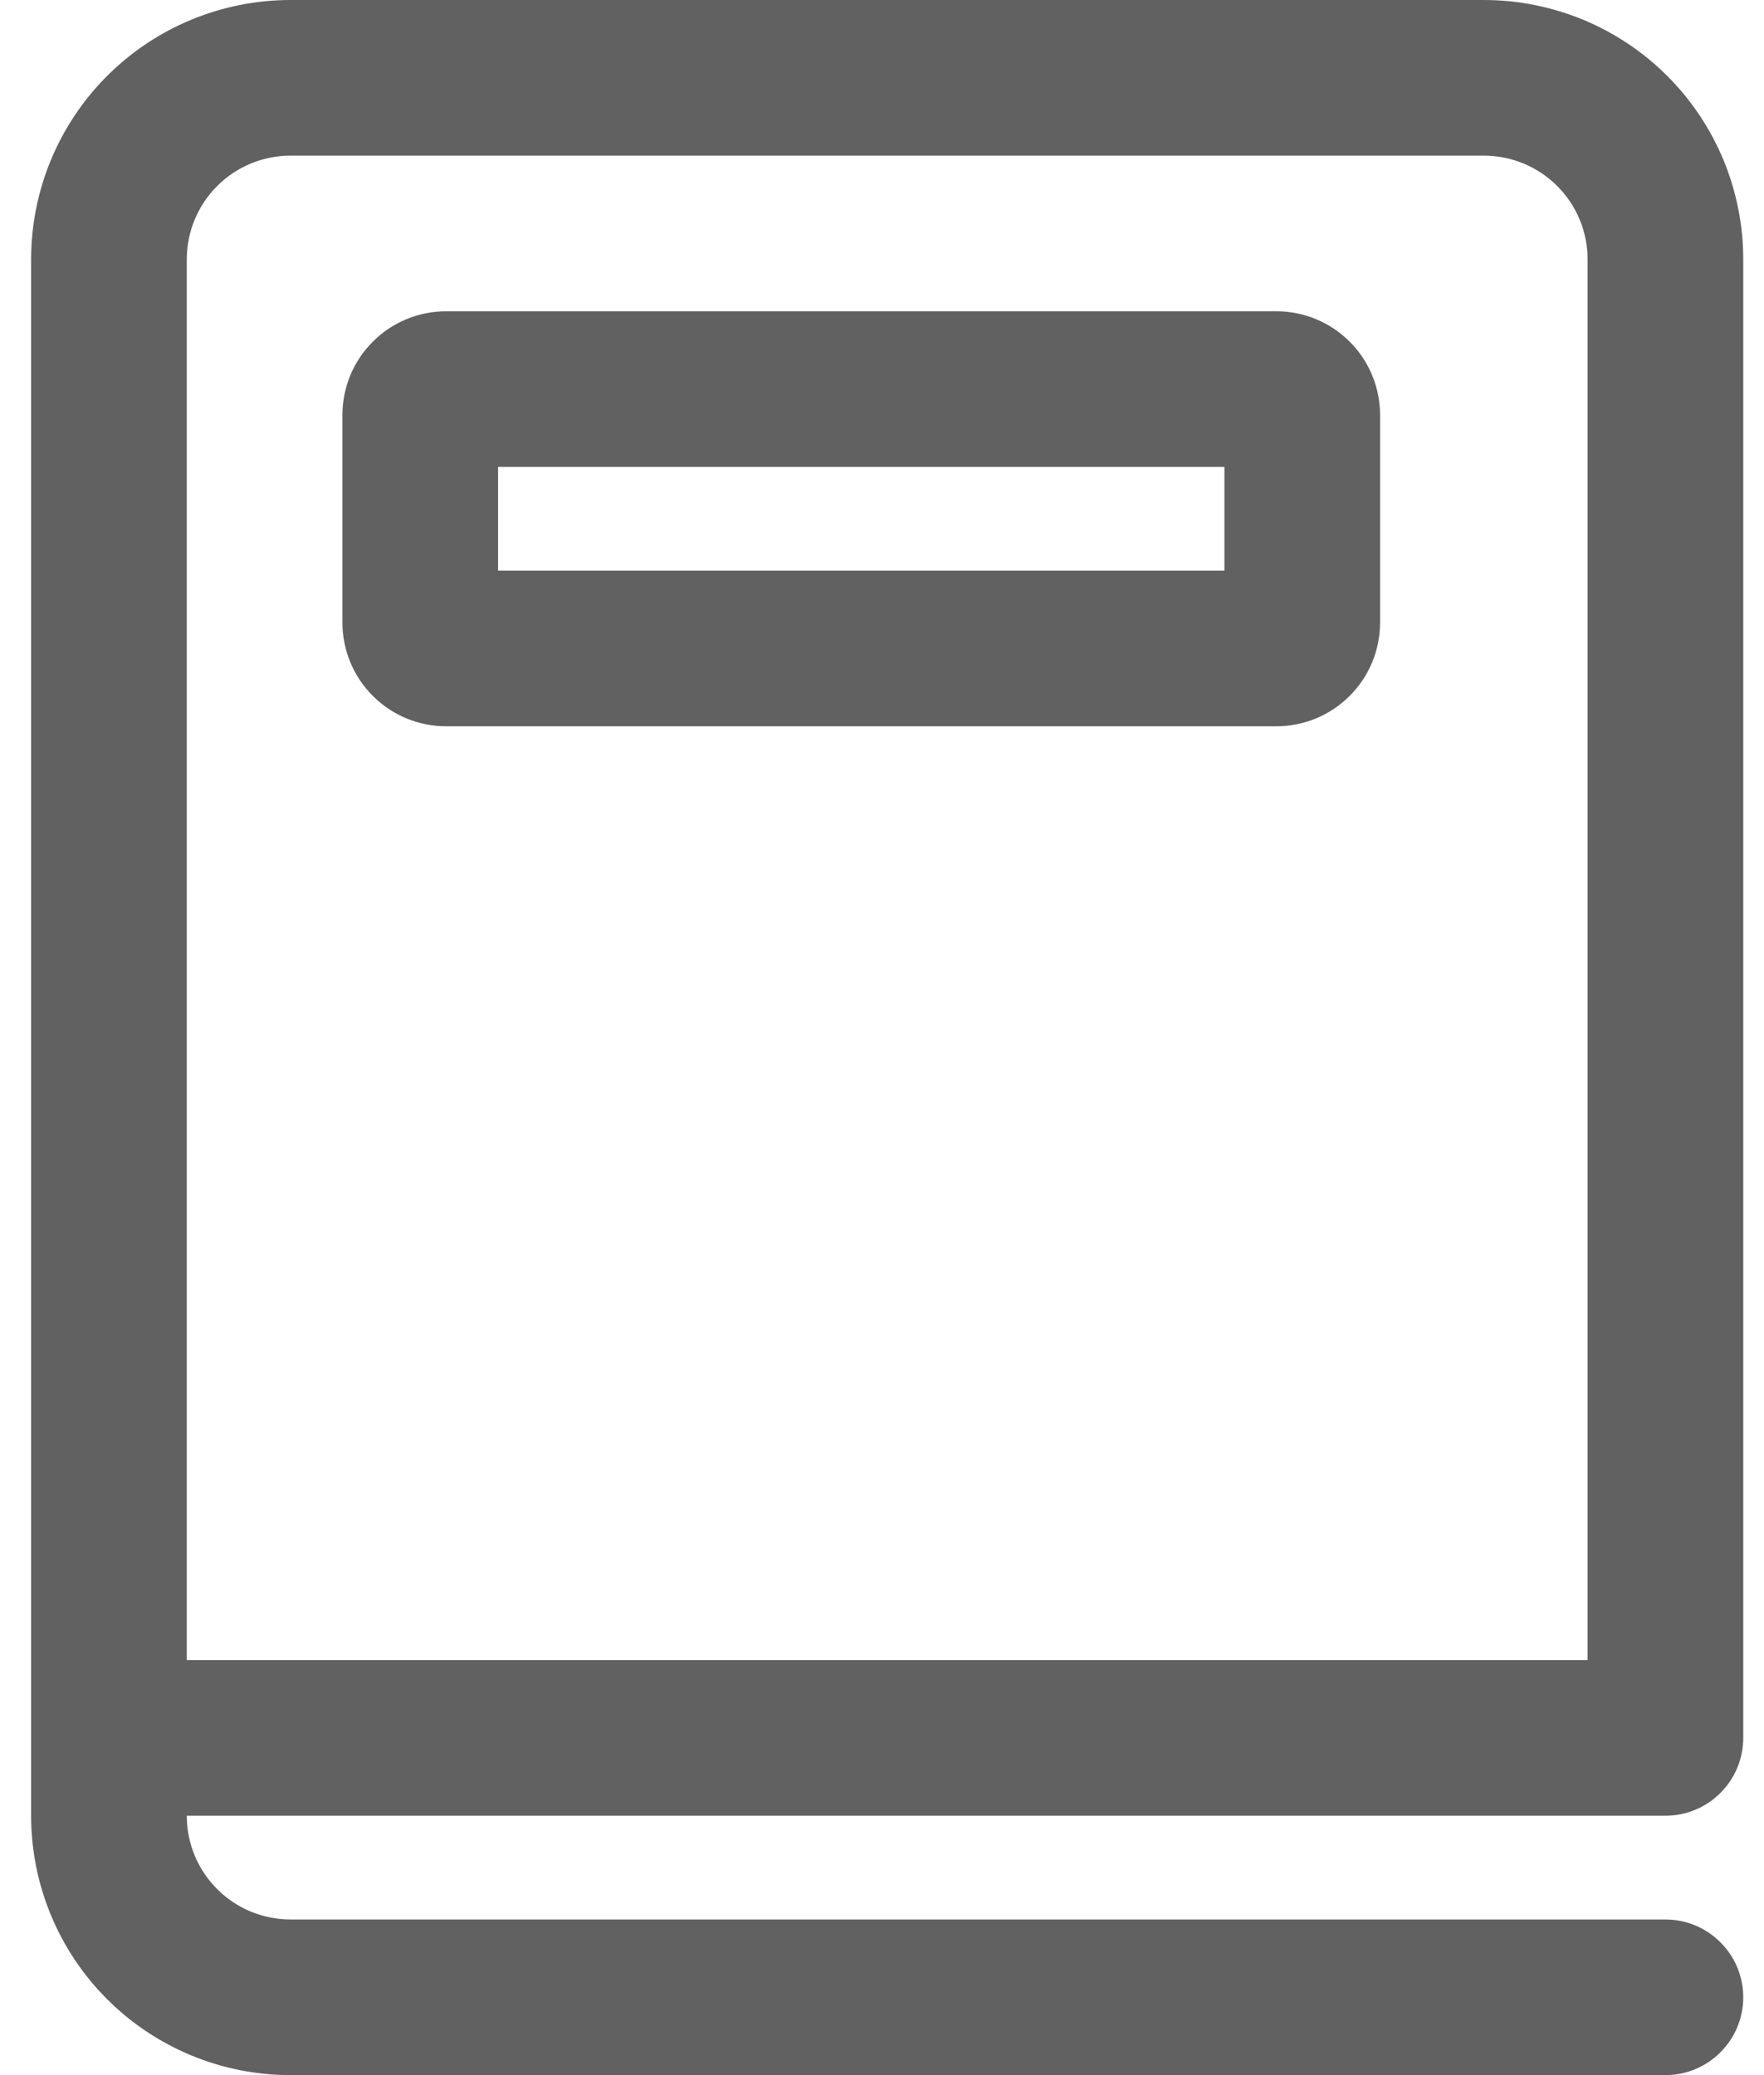 <svg width="17" height="20" viewBox="0 0 17 20" fill="none" xmlns="http://www.w3.org/2000/svg">
<path d="M3.3 4C3.3 3.735 3.405 3.48 3.593 3.293C3.78 3.105 4.035 3 4.3 3H12.3C12.565 3 12.82 3.105 13.007 3.293C13.195 3.48 13.3 3.735 13.3 4V6C13.3 6.265 13.195 6.52 13.007 6.707C12.82 6.895 12.565 7 12.3 7H4.3C4.035 7 3.78 6.895 3.593 6.707C3.405 6.52 3.3 6.265 3.3 6V4ZM4.8 5.5H11.8V4.5H4.8V5.5ZM0.3 2.5C0.3 1.837 0.563 1.201 1.032 0.732C1.501 0.263 2.137 0 2.8 0H14.3C14.628 0 14.953 0.065 15.257 0.19C15.56 0.316 15.836 0.5 16.068 0.732C16.3 0.964 16.484 1.24 16.61 1.543C16.735 1.847 16.8 2.172 16.8 2.5V16.75C16.8 16.949 16.721 17.14 16.58 17.28C16.44 17.421 16.249 17.5 16.05 17.5H1.8C1.8 17.765 1.905 18.02 2.093 18.207C2.28 18.395 2.535 18.5 2.8 18.5H16.05C16.249 18.5 16.44 18.579 16.58 18.72C16.721 18.86 16.8 19.051 16.8 19.25C16.8 19.449 16.721 19.64 16.58 19.78C16.44 19.921 16.249 20 16.05 20H2.8C2.137 20 1.501 19.737 1.032 19.268C0.563 18.799 0.3 18.163 0.3 17.5V2.5ZM1.8 16H15.3V2.5C15.3 2.235 15.195 1.98 15.007 1.793C14.82 1.605 14.565 1.5 14.3 1.5H2.8C2.535 1.5 2.28 1.605 2.093 1.793C1.905 1.98 1.8 2.235 1.8 2.5V16Z" fill="#616161"/>
</svg>
